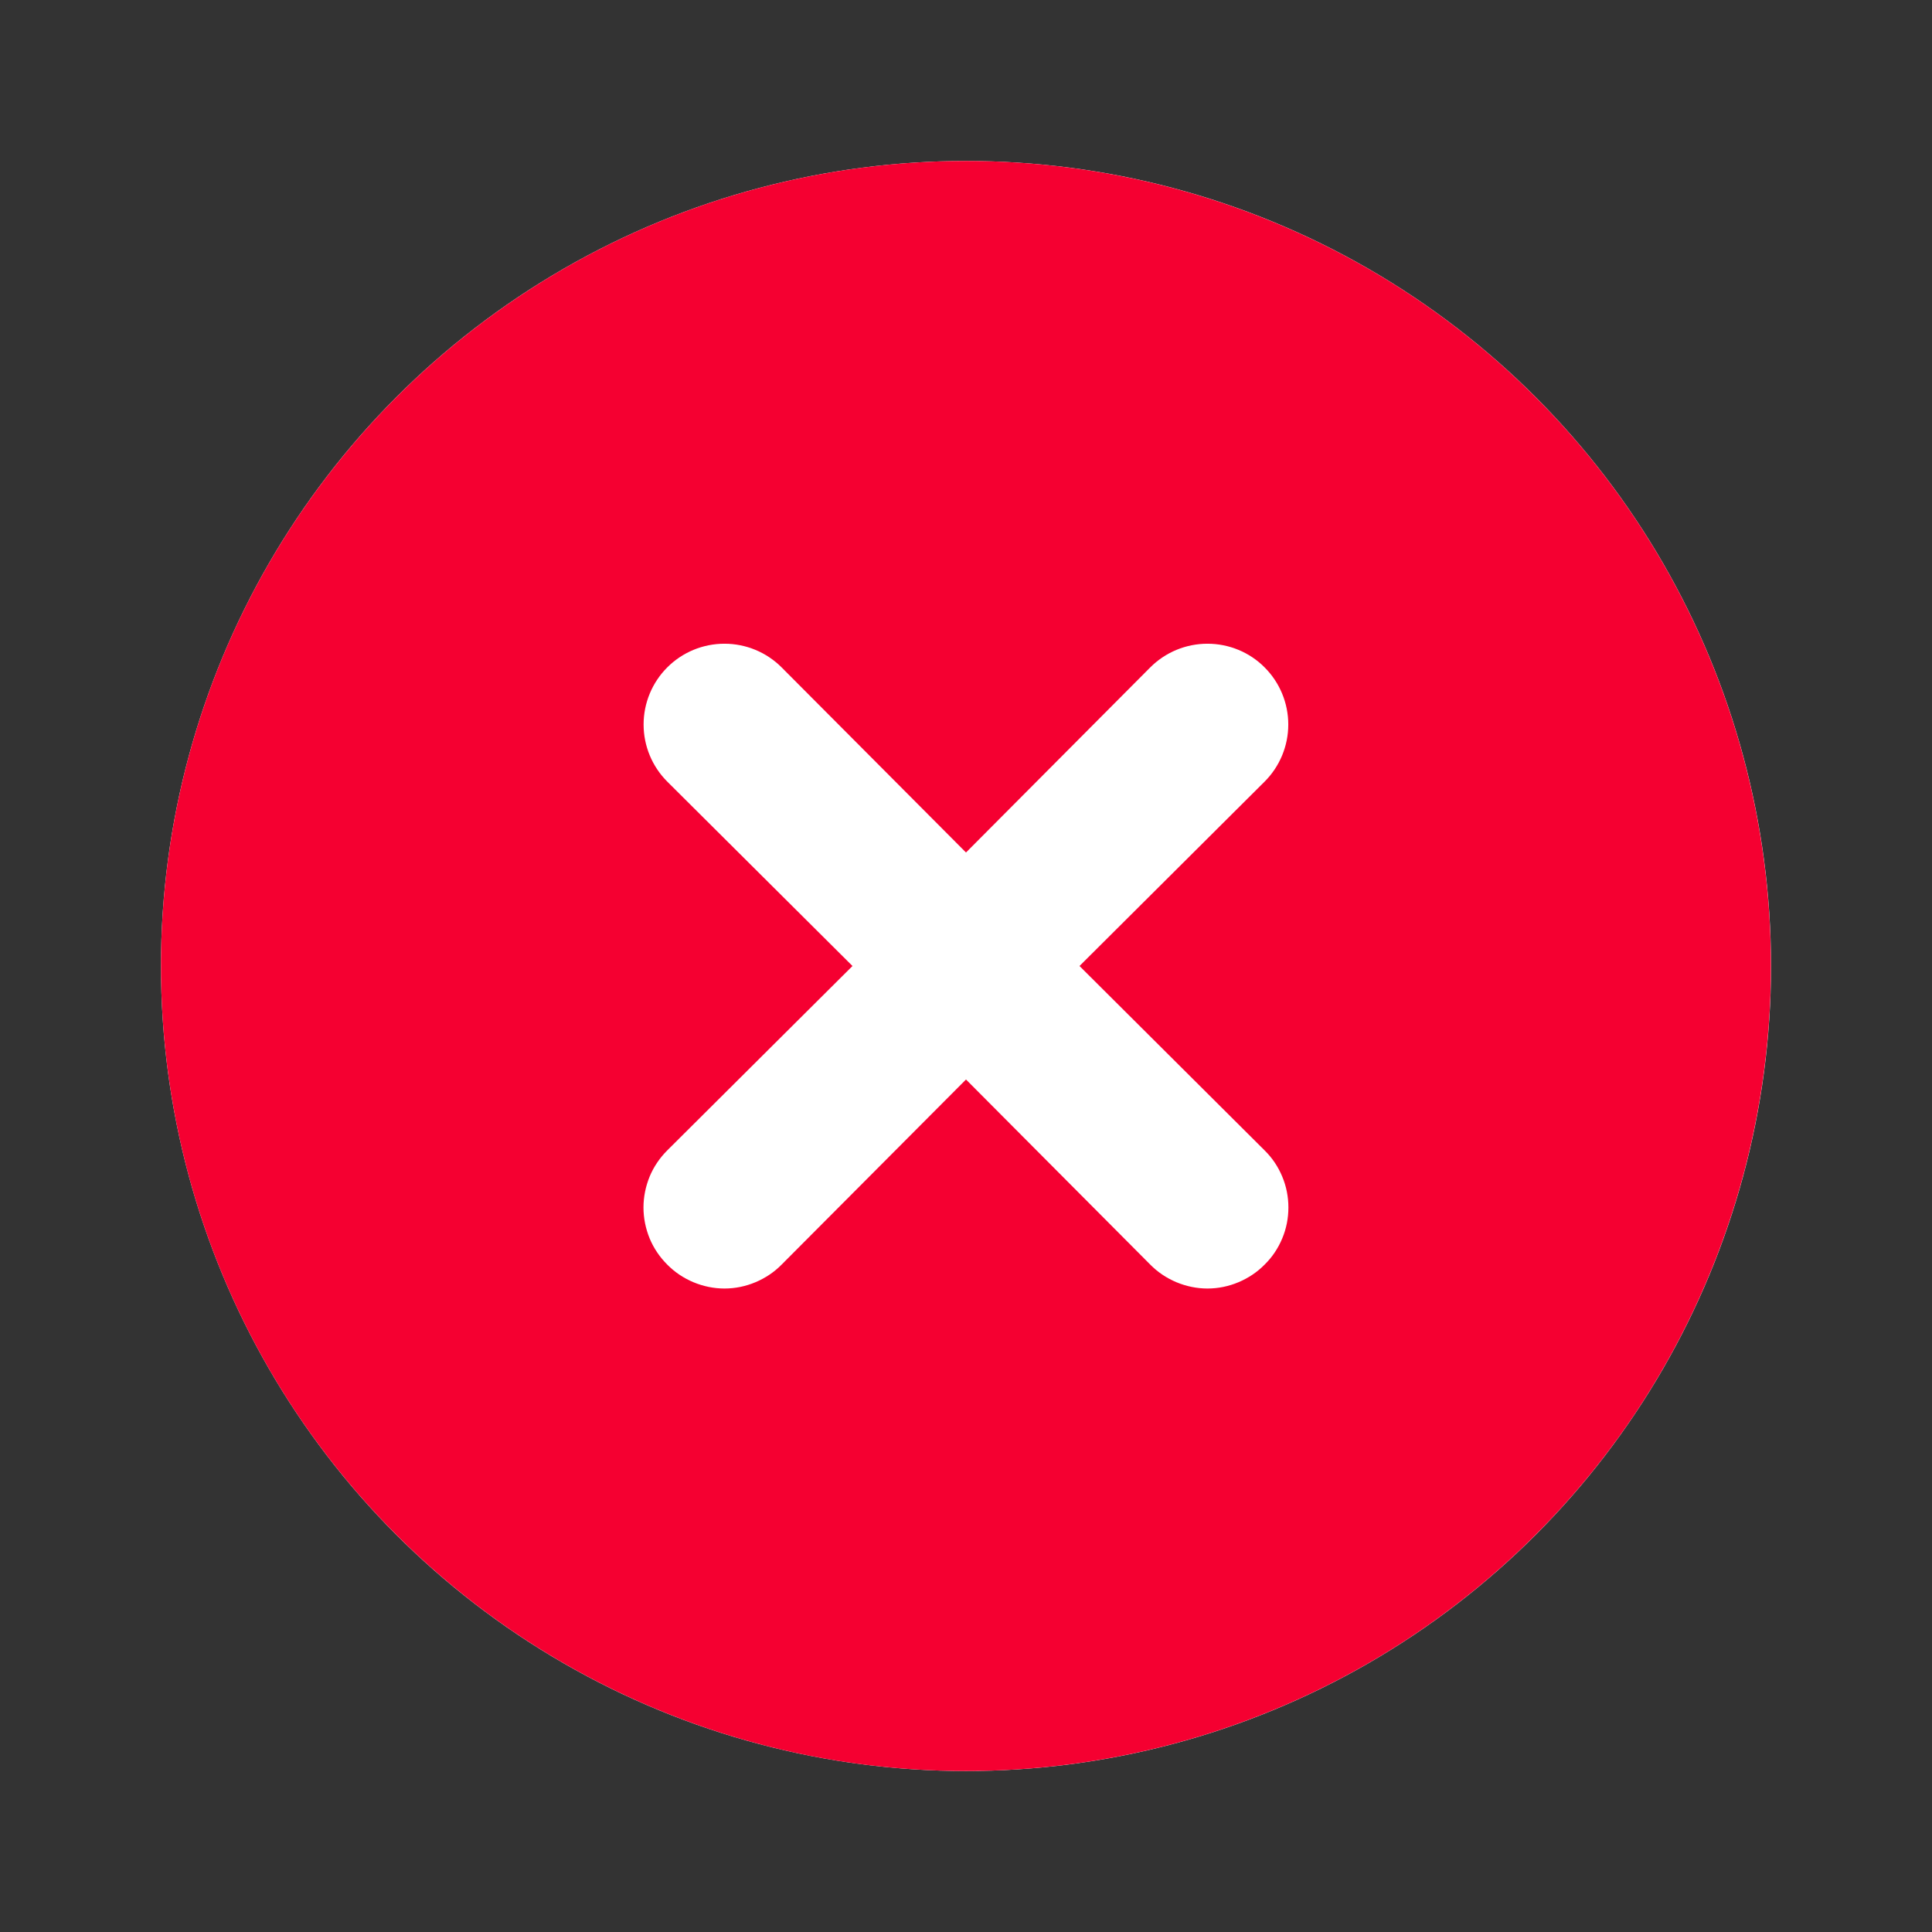 <svg width="16" height="16" viewBox="0 0 16 16" fill="none" xmlns="http://www.w3.org/2000/svg">
<rect x="0" y="0" width="16" height="16" fill="#333333" stroke="none"/>
<circle cx="8" cy="8" r="6.667" fill="white"/>
<path d="M8 1.333C6.681 1.333 5.392 1.724 4.296 2.457C3.2 3.189 2.345 4.231 1.84 5.449C1.336 6.667 1.204 8.007 1.461 9.301C1.718 10.594 2.353 11.782 3.286 12.714C4.218 13.646 5.406 14.281 6.699 14.539C7.992 14.796 9.333 14.664 10.551 14.159C11.769 13.655 12.81 12.8 13.543 11.704C14.275 10.607 14.666 9.319 14.666 8C14.666 7.125 14.494 6.258 14.159 5.449C13.824 4.64 13.333 3.905 12.714 3.286C12.095 2.667 11.36 2.176 10.551 1.841C9.742 1.506 8.875 1.333 8 1.333ZM10.473 9.527C10.536 9.589 10.585 9.662 10.619 9.744C10.653 9.825 10.67 9.912 10.67 10C10.67 10.088 10.653 10.175 10.619 10.256C10.585 10.338 10.536 10.411 10.473 10.473C10.411 10.536 10.337 10.585 10.256 10.619C10.175 10.653 10.088 10.671 10 10.671C9.912 10.671 9.825 10.653 9.743 10.619C9.662 10.585 9.588 10.536 9.526 10.473L8 8.94L6.473 10.473C6.411 10.536 6.337 10.585 6.256 10.619C6.175 10.653 6.088 10.671 6 10.671C5.912 10.671 5.825 10.653 5.743 10.619C5.662 10.585 5.588 10.536 5.526 10.473C5.464 10.411 5.414 10.338 5.38 10.256C5.347 10.175 5.329 10.088 5.329 10C5.329 9.912 5.347 9.825 5.38 9.744C5.414 9.662 5.464 9.589 5.526 9.527L7.06 8L5.526 6.473C5.401 6.348 5.33 6.178 5.33 6C5.33 5.822 5.401 5.652 5.526 5.527C5.652 5.401 5.822 5.331 6 5.331C6.177 5.331 6.347 5.401 6.473 5.527L8 7.06L9.526 5.527C9.652 5.401 9.822 5.331 10 5.331C10.177 5.331 10.348 5.401 10.473 5.527C10.598 5.652 10.669 5.822 10.669 6C10.669 6.178 10.598 6.348 10.473 6.473L8.94 8L10.473 9.527Z" fill="#F50031"/>
</svg>